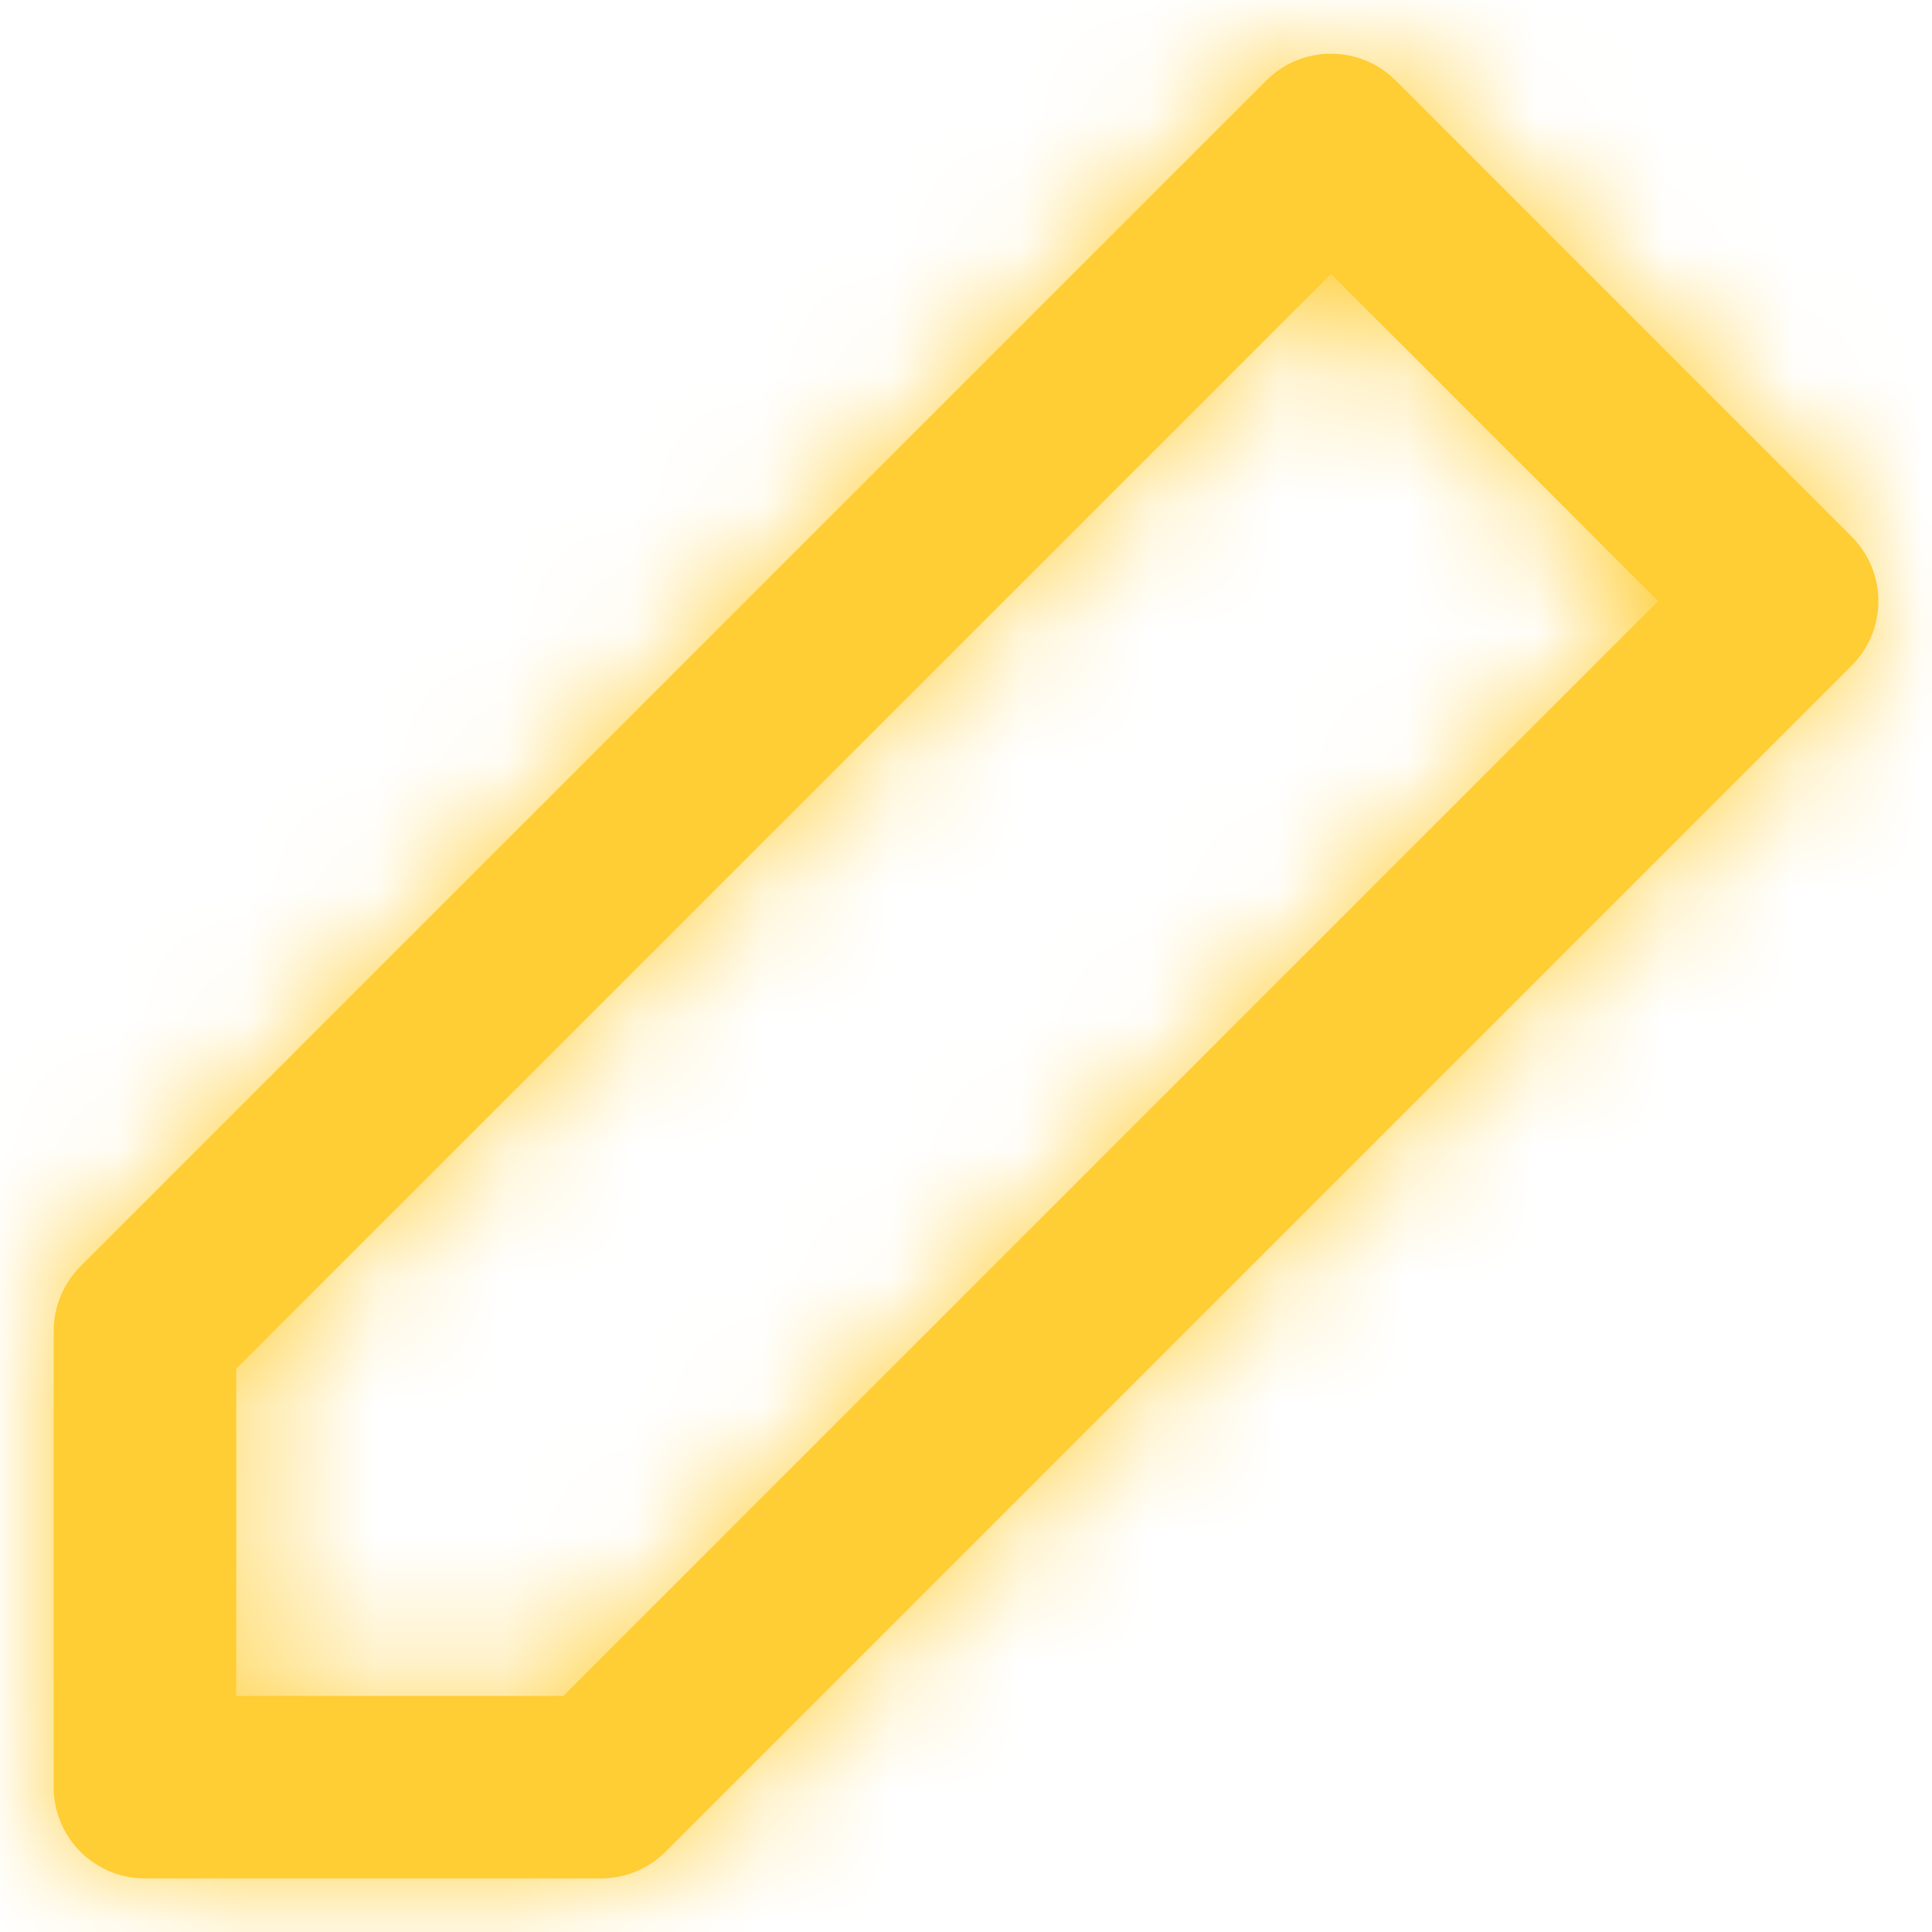 <?xml version="1.0" encoding="UTF-8"?>
<svg width="15px" height="15px" viewBox="0 0 15 15" version="1.1" xmlns="http://www.w3.org/2000/svg" xmlns:xlink="http://www.w3.org/1999/xlink">
    <title>edit-2</title>
    <defs>
        <path d="M1.417,10.21 L1.417,12.75 L3.957,12.75 L12.457,4.25 L9.917,1.71 L1.417,10.21 Z M10.418,0.207 L13.959,3.749 C14.236,4.026 14.236,4.474 13.959,4.751 L4.751,13.959 C4.618,14.092 4.438,14.167 4.25,14.167 L0.708,14.167 C0.317,14.167 0,13.85 0,13.458 L0,9.917 C0,9.729 0.075,9.549 0.207,9.416 L9.416,0.207 C9.692,-0.069 10.141,-0.069 10.418,0.207 Z" id="path-1"></path>
    </defs>
    <g id="页面-1" stroke="none" stroke-width="1" fill="none" fill-rule="evenodd">
        <g id="User-Home" transform="translate(-49, -684)">
            <g id="编组-11" transform="translate(32, 503)">
                <g id="编组-7" transform="translate(0, 168)">
                    <g id="edit-2" transform="translate(17.417, 13.417)">
                        <mask id="mask-2" fill="white">
                            <use xlink:href="#path-1"></use>
                        </mask>
                        <use id="Shape" fill="#FFCD34" fill-rule="nonzero" xlink:href="#path-1"></use>
                        <g id="COLOR/-black" mask="url(#mask-2)" fill="#FFCD34">
                            <g transform="translate(-1.417, -1.417)" id="Rectangle">
                                <rect x="0" y="0" width="17" height="17"></rect>
                            </g>
                        </g>
                    </g>
                </g>
            </g>
        </g>
    </g>
</svg>